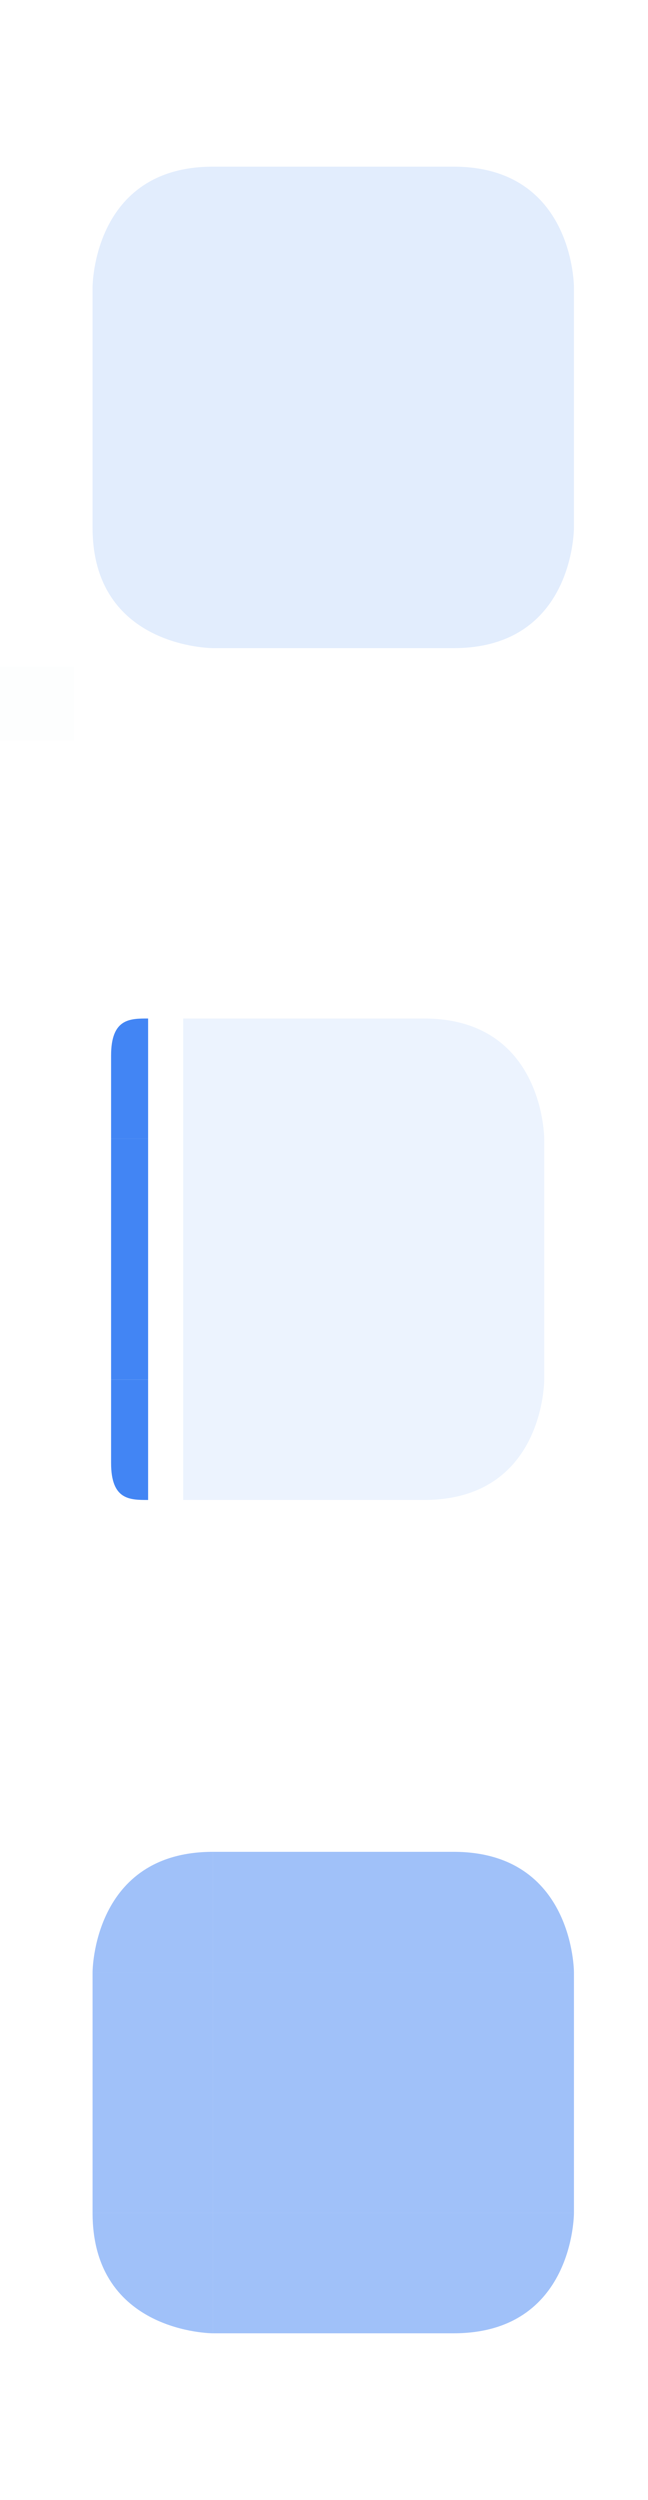 <?xml version="1.0" encoding="UTF-8" standalone="no"?>
<svg
   width="35"
   height="135"
   version="1"
   id="svg128"
   sodipodi:docname="viewitem.svg"
   inkscape:version="1.4 (e7c3feb100, 2024-10-09)"
   xmlns:inkscape="http://www.inkscape.org/namespaces/inkscape"
   xmlns:sodipodi="http://sodipodi.sourceforge.net/DTD/sodipodi-0.dtd"
   xmlns="http://www.w3.org/2000/svg"
   xmlns:svg="http://www.w3.org/2000/svg">
  <sodipodi:namedview
     id="namedview130"
     pagecolor="#ffffff"
     bordercolor="#000000"
     borderopacity="1"
     inkscape:pageshadow="2"
     inkscape:pageopacity="0.0"
     inkscape:pagecheckerboard="0"
     showgrid="false"
     inkscape:zoom="3.6807434"
     inkscape:cx="72.403852"
     inkscape:cy="133.94033"
     inkscape:window-width="1920"
     inkscape:window-height="996"
     inkscape:window-x="0"
     inkscape:window-y="0"
     inkscape:window-maximized="1"
     inkscape:current-layer="svg128"
     inkscape:lockguides="true"
     inkscape:showpageshadow="false"
     inkscape:deskcolor="#d1d1d1">
    <inkscape:grid
       type="xygrid"
       id="grid7270"
       originx="0"
       originy="0"
       spacingy="1"
       spacingx="1"
       units="px" />
  </sodipodi:namedview>
  <defs
     id="defs5">
    <style
       id="current-color-scheme"
       type="text/css">.ColorScheme-Background { color:#181818; }
.ColorScheme-ButtonBackground { color:#343434; }
.ColorScheme-Highlight { color:#4285f4; }
.ColorScheme-Text { color:#dfdfdf; }
.ColorScheme-ViewBackground { color:#242424; }
.ColorScheme-NegativeText { color:#f44336; }
.ColorScheme-PositiveText { color:#4caf50; }
.ColorScheme-NeutralText { color:#ff9800; }
</style>
  </defs>
  <rect
     id="hint-stretch-borders"
     style="opacity:0.01;fill:#008080"
     width="4"
     height="4"
     x="0"
     y="36" />
  <g
     id="selected-top"
     transform="matrix(1.625,0,0,1.625,-103.875,-1201.625)">
    <path
       style="opacity:0.15;fill:currentColor"
       class="ColorScheme-Highlight"
       d="m 71,745 h 8 v 4 h -8 z"
       id="path7" />
  </g>
  <g
     id="selected-bottom"
     transform="matrix(1.625,0,0,1.625,-103.875,-1201.625)">
    <path
       style="opacity:0.15;fill:currentColor"
       class="ColorScheme-Highlight"
       d="m 71,757 h 8 v 4 h -8 z"
       id="path12" />
  </g>
  <path
     id="selected-center"
     style="opacity:0.15;fill:currentColor;stroke-width:0.812"
     class="ColorScheme-Highlight"
     d="m 11.5,15.5 h 13 v 13 h -13 z" />
  <g
     id="selected-right"
     transform="matrix(1.625,0,0,1.625,-103.875,-1201.625)">
    <path
       style="opacity:0.15;fill:currentColor"
       class="ColorScheme-Highlight"
       d="m 79,749 h 4 v 8 h -4 z"
       id="path18" />
  </g>
  <g
     id="selected-left"
     transform="matrix(1.625,0,0,1.625,-103.875,-1201.625)">
    <path
       style="opacity:0.15;fill:currentColor"
       class="ColorScheme-Highlight"
       d="m 67,749 h 4 v 8 h -4 z"
       id="path23" />
  </g>
  <g
     id="selected-topleft"
     transform="matrix(1.625,0,0,1.625,-103.875,-1201.625)">
    <path
       style="opacity:0.15;fill:currentColor"
       class="ColorScheme-Highlight"
       d="m 71,745 v 4 h -4 c 0,0 0,-4 4,-4 z"
       id="path28" />
  </g>
  <g
     id="selected-topright"
     transform="matrix(1.625,0,0,1.625,-103.875,-1201.625)">
    <path
       style="opacity:0.15;fill:currentColor"
       class="ColorScheme-Highlight"
       d="m 79,745 c 4,0 4,4 4,4 h -4 z"
       id="path33" />
  </g>
  <g
     id="selected-bottomleft"
     transform="matrix(1.625,0,0,1.625,-103.875,-1201.625)">
    <path
       style="opacity:0.15;fill:currentColor"
       class="ColorScheme-Highlight"
       d="m 67,757 h 4 v 4 c 0,0 -4,0 -4,-4 z"
       id="path38" />
  </g>
  <g
     id="selected-bottomright"
     transform="matrix(1.625,0,0,1.625,-103.875,-1201.625)">
    <path
       style="opacity:0.15;fill:currentColor"
       class="ColorScheme-Highlight"
       d="m 79,757 h 4 c 0,0 0.015,4 -4,4 z"
       id="path43" />
  </g>
  <g
     id="selected+hover-top">
    <path
       style="stroke-width:1.625;fill-opacity:1;fill:currentColor;opacity:0.5"
       class="ColorScheme-Highlight"
       d="m 11.5,100 h 13 v 6.5 h -13 z"
       id="path89" />
  </g>
  <g
     id="selected+hover-bottom">
    <path
       style="stroke-width:1.625;fill-opacity:1;fill:currentColor;opacity:0.5"
       class="ColorScheme-Highlight"
       d="m 11.5,119.5 h 13 v 6.5 h -13 z"
       id="path94" />
  </g>
  <g
     id="selected+hover-center">
    <path
       id="selected_hover-center"
       style="stroke-width:0.812;fill-opacity:1;fill:currentColor;opacity:0.5"
       class="ColorScheme-Highlight"
       d="M 11.5,106.5 H 24.5 v 13 H 11.5 Z" />
  </g>
  <g
     id="selected+hover-right">
    <path
       style="stroke-width:1.625;fill-opacity:1;fill:currentColor;opacity:0.5"
       class="ColorScheme-Highlight"
       d="M 24.5,106.5 H 31 v 13 h -6.5 z"
       id="path100" />
  </g>
  <g
     id="selected+hover-left">
    <path
       style="stroke-width:1.625;fill-opacity:1;fill:currentColor;opacity:0.5"
       class="ColorScheme-Highlight"
       d="m 5,106.5 h 6.5 v 13 H 5 Z"
       id="path105" />
  </g>
  <g
     id="selected+hover-topleft">
    <path
       style="stroke-width:1.625;fill-opacity:1;fill:currentColor;opacity:0.5"
       class="ColorScheme-Highlight"
       d="m 11.5,100 v 6.5 H 5 c 0,0 0,-6.5 6.5,-6.5 z"
       id="path110" />
  </g>
  <g
     id="selected+hover-topright">
    <path
       style="stroke-width:1.625;fill-opacity:1;fill:currentColor;opacity:0.5"
       class="ColorScheme-Highlight"
       d="m 24.5,100 c 6.5,0 6.5,6.5 6.5,6.5 h -6.5 z"
       id="path115" />
  </g>
  <g
     id="selected+hover-bottomleft">
    <path
       style="stroke-width:1.625;fill-opacity:1;fill:currentColor;opacity:0.5"
       class="ColorScheme-Highlight"
       d="m 5,119.5 h 6.5 v 6.5 c 0,0 -6.5,0 -6.5,-6.5 z"
       id="path120" />
  </g>
  <g
     id="selected+hover-bottomright">
    <path
       style="stroke-width:1.625;fill-opacity:1;fill:currentColor;opacity:0.5"
       class="ColorScheme-Highlight"
       d="M 24.5,119.5 H 31 c 0,0 0.024,6.5 -6.5,6.5 z"
       id="path125" />
  </g>
  <g
     id="normal-top"
     transform="translate(-34.666,5.372)">
    <path
       style="opacity:0.15;fill:currentColor;fill-opacity:1;stroke-width:1.625"
       d="m 94.166,49.628 h 13 v 6.5 H 94.166 Z"
       id="path48-6"
       class="ColorScheme-Highlight" />
  </g>
  <g
     id="normal-bottom"
     transform="translate(-34.666,5.372)">
    <path
       style="opacity:0.15;fill:currentColor;stroke-width:1.625"
       d="m 94.166,69.128 h 13 v 6.5 H 94.166 Z"
       id="path53-5"
       class="ColorScheme-Highlight" />
  </g>
  <g
     id="normal-center"
     transform="translate(-34.666,5.372)">
    <path
       id="hover-center-3"
       style="opacity:0.15;fill:currentColor;stroke-width:0.812"
       d="m 94.166,56.128 h 13 v 13 H 94.166 Z"
       class="ColorScheme-Highlight" />
  </g>
  <g
     id="normal-right"
     transform="translate(-34.666,5.372)">
    <path
       style="opacity:0.15;fill:currentColor;stroke-width:1.625"
       d="m 107.166,56.128 h 6.5 v 13 h -6.5 z"
       id="path59-6"
       class="ColorScheme-Highlight" />
  </g>
  <g
     id="normal-left"
     transform="translate(-34.666,5.372)">
    <path
       style="opacity:0.15;fill:currentColor;stroke-width:1.625"
       d="m 87.666,56.128 h 6.5 v 13 h -6.5 z"
       id="path64-9"
       class="ColorScheme-Highlight" />
  </g>
  <g
     id="normal-topleft"
     class="ColorScheme-Highlight"
     transform="translate(-34.666,5.372)">
    <path
       style="opacity:0.15;fill:currentColor;stroke-width:1.625"
       d="m 94.166,49.628 v 6.5 h -6.5 c 0,0 0,-6.5 6.5,-6.5 z"
       id="path69-2"
       class="ColorScheme-Highlight" />
  </g>
  <g
     id="normal-topright"
     transform="translate(-34.666,5.372)">
    <path
       style="opacity:0.15;fill:currentColor;stroke-width:1.625"
       d="m 107.166,49.628 c 6.5,0 6.5,6.5 6.5,6.5 h -6.5 z"
       id="path74-0"
       class="ColorScheme-Highlight" />
  </g>
  <g
     id="normal-bottomleft"
     transform="translate(-34.666,5.372)">
    <path
       style="opacity:0.15;fill:currentColor;stroke-width:1.625"
       d="m 87.666,69.128 h 6.5 v 6.5 c 0,0 -6.5,0 -6.5,-6.5 z"
       id="path79-3"
       class="ColorScheme-Highlight" />
  </g>
  <g
     id="normal-bottomright"
     transform="translate(-34.666,5.372)">
    <path
       style="opacity:0.15;fill:currentColor;stroke-width:1.625"
       d="m 107.166,69.128 h 6.5 c 0,0 0.024,6.5 -6.5,6.5 z"
       id="path84-0"
       class="ColorScheme-Highlight" />
  </g>
  <g
     id="hover-top"
     transform="matrix(1.625,0,0,1.625,-105.48,-1155.625)">
    <path
       style="fill:currentColor;opacity:0.10;"
       d="m 71,745 h 8 v 4 h -8 z"
       id="path48"
       class="ColorScheme-Highlight" />
  </g>
  <g
     id="hover-bottom"
     transform="matrix(1.625,0,0,1.625,-105.48,-1155.625)">
    <path
       style="fill:currentColor;opacity:0.10;"
       d="m 71,757 h 8 v 4 h -8 z"
       id="path53"
       class="ColorScheme-Highlight" />
  </g>
  <path
     id="hover-center"
     style="stroke-width:0.812;fill-opacity:1;fill:currentColor;opacity:0.10;"
     d="M 9.895,61.5 H 22.895 v 13 H 9.895 Z"
     class="ColorScheme-Highlight" />
  <g
     id="hover-right"
     transform="matrix(1.625,0,0,1.625,-105.48,-1155.625)">
    <path
       style="fill:currentColor;opacity:0.10;"
       d="m 79,749 h 4 v 8 h -4 z"
       id="path59"
       class="ColorScheme-Highlight" />
  </g>
  <g
     id="hover-topright"
     transform="matrix(1.625,0,0,1.625,-105.48,-1155.625)">
    <path
       style="fill:currentColor;opacity:0.10;"
       d="m 79,745 c 4,0 4,4 4,4 h -4 z"
       id="path74"
       class="ColorScheme-Highlight" />
  </g>
  <g
     id="hover-bottomright"
     transform="matrix(1.625,0,0,1.625,-105.48,-1155.625)">
    <path
       style="fill:currentColor;opacity:0.10;"
       d="m 79,757 h 4 c 0,0 0.015,4 -4,4 z"
       id="path84"
       class="ColorScheme-Highlight" />
  </g>
  <g
     id="hover-left"
     transform="translate(-2,1.86e-5)">
    <path
       style="stop-color:#3daee6;stroke-width:0.637;fill-opacity:1;fill:currentColor;"
       inkscape:connector-curvature="0"
       id="path7-6"
       d="m 8,61.5 v 13 h 2 v -13 z"
       class="ColorScheme-Highlight" />
  </g>
  <g
     id="hover-bottomleft"
     transform="translate(-2,1.86e-5)">
    <path
       style="fill:currentColor;fill-opacity:1;stroke-width:0.901;stop-color:#3daee6"
       d="m 8,74.5 v 4.5 C 8,81 9,81 10,81 v -6.5 z"
       id="path155"
       inkscape:connector-curvature="0"
       sodipodi:nodetypes="csccc"
       class="ColorScheme-Highlight" />
  </g>
  <g
     id="hover-topleft"
     transform="translate(-2,1.86e-5)"
     class="ColorScheme-Highlight"
     style="">
    <path
       style="fill:currentColor;fill-opacity:1;stroke-width:0.901;stop-color:#3daee6"
       d="m 10,55 c -0.988,3e-5 -2,-1.9e-5 -2,2 V 61.5 h 2 z"
       id="path10-5"
       inkscape:connector-curvature="0"
       sodipodi:nodetypes="csccc"
       class="ColorScheme-Highlight" />
  </g>
</svg>
